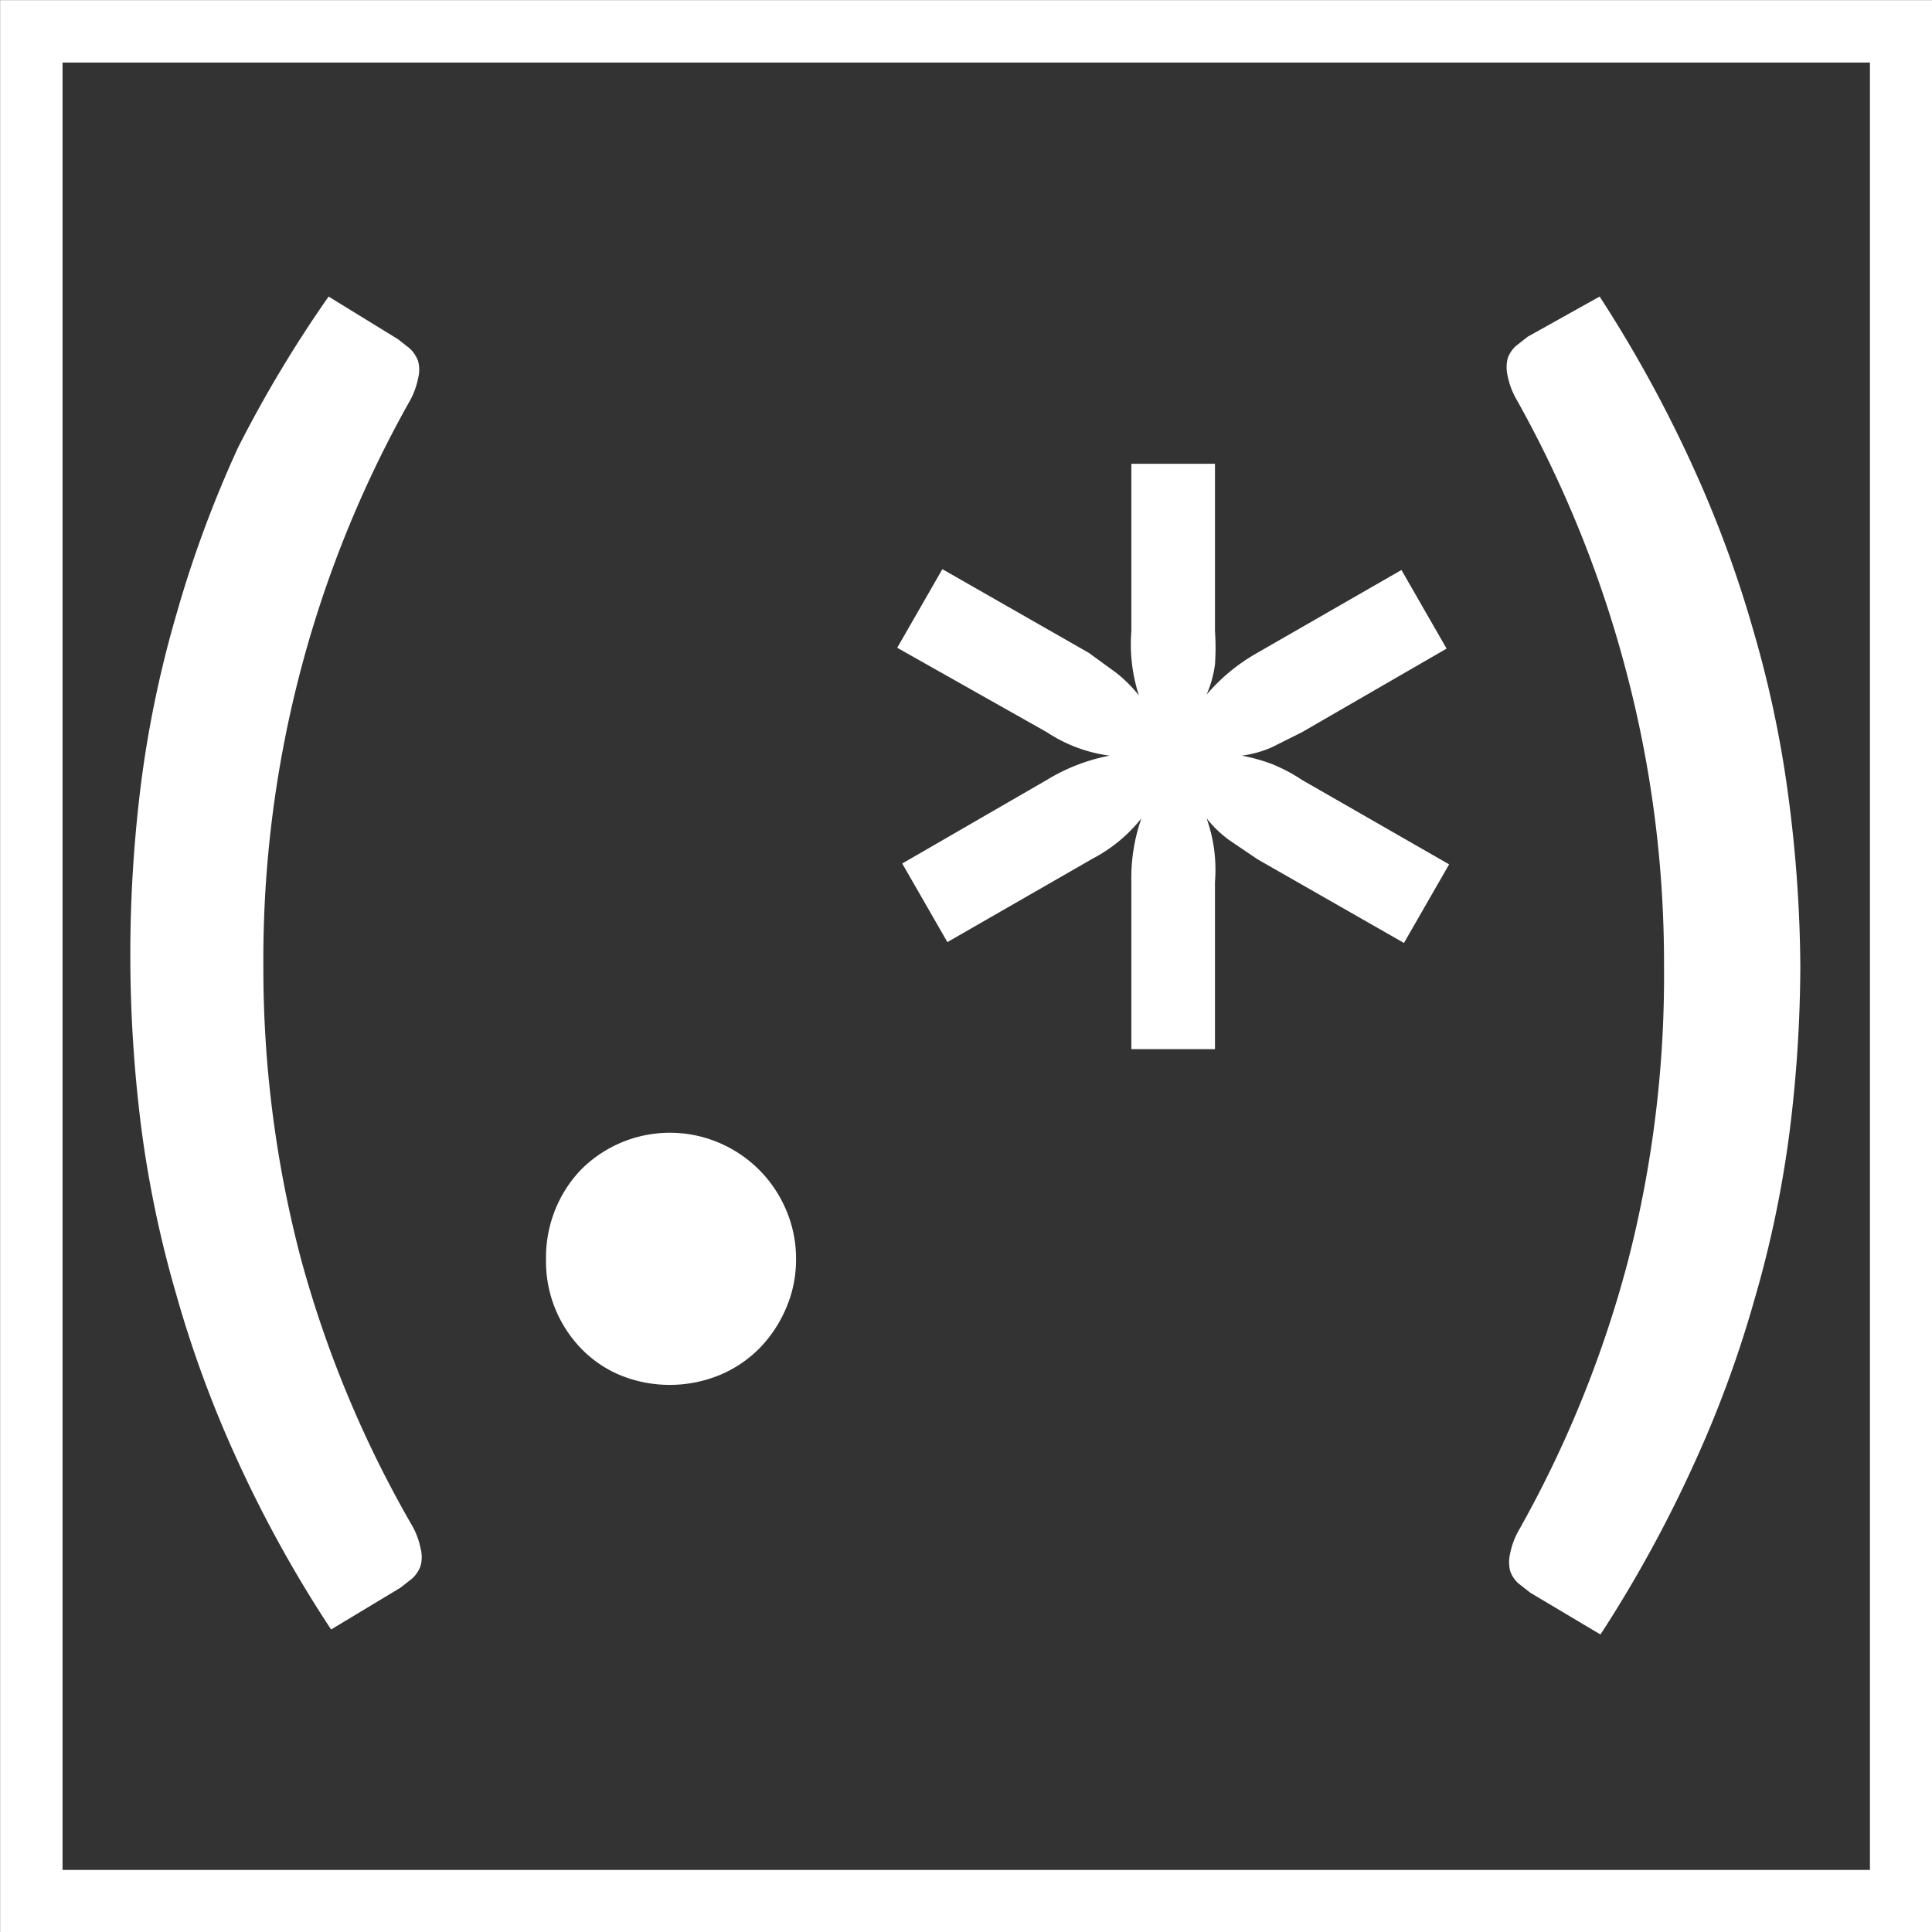 <?xml version="1.0" encoding="UTF-8" standalone="no"?>
<!-- Created with Inkscape (http://www.inkscape.org/) -->

<svg
   xmlns:dc="http://purl.org/dc/elements/1.1/"
   xmlns:cc="http://creativecommons.org/ns#"
   xmlns:rdf="http://www.w3.org/1999/02/22-rdf-syntax-ns#"
   xmlns:svg="http://www.w3.org/2000/svg"
   xmlns="http://www.w3.org/2000/svg"
   xmlns:sodipodi="http://sodipodi.sourceforge.net/DTD/sodipodi-0.dtd"
   xmlns:inkscape="http://www.inkscape.org/namespaces/inkscape"
   width="8.202mm"
   height="8.202mm"
   viewBox="0 0 8.202 8.202"
   version="1.1"
   id="svg8"
   inkscape:version="0.92.3 (2405546, 2018-03-11)"
   sodipodi:docname="r_e_wite.svg">
  <rect x="0" y="0" width="8.202" height="8.202" fill="#333333" stroke="none"/>
  <defs
     id="defs2" />
  <sodipodi:namedview
     id="base"
     pagecolor="#ffffff"
     bordercolor="#666666"
     borderopacity="1.0"
     inkscape:pageopacity="0.0"
     inkscape:pageshadow="2"
     inkscape:zoom="0.86132812"
     inkscape:cx="356.28912"
     inkscape:cy="-222.10544"
     inkscape:document-units="px"
     inkscape:current-layer="layer1"
     showgrid="false"
     fit-margin-top="0"
     fit-margin-left="0"
     fit-margin-right="0"
     fit-margin-bottom="0"
     inkscape:window-width="1366"
     inkscape:window-height="712"
     inkscape:window-x="0"
     inkscape:window-y="28"
     inkscape:window-maximized="1" />
  <g
     inkscape:label="Layer 1"
     inkscape:groupmode="layer"
     id="layer1"
     transform="translate(-9.415,-7.835)">
    <g
       id="g958"
       transform="translate(-6.349,-4.605)"
       style="fill:#3366cc">
      <g
         transform="matrix(0.355,0,0,0.355,16.307,12.989)"
         id="g128"
         style="fill:#ffffff">
        <path
           style="fill:#ffffff"
           inkscape:connector-curvature="0"
           d="m 1.62,10 a 13.63,13.63 0 0 0 0.45,3.51 13.39,13.39 0 0 0 1.33,3.19 0.91,0.91 0 0 1 0.1,0.27 0.41,0.41 0 0 1 0,0.21 0.38,0.38 0 0 1 -0.1,0.15 l -0.14,0.11 -0.83,0.5 a 14.89,14.89 0 0 1 -1.11,-2 13.62,13.62 0 0 1 -0.74,-2 13.22,13.22 0 0 1 -0.42,-2 16.4,16.4 0 0 1 0,-4.14 13.22,13.22 0 0 1 0.42,-2 13.84,13.84 0 0 1 0.74,-2 A 14.94,14.94 0 0 1 2.4,2 l 0.83,0.51 0.14,0.11 a 0.4,0.4 0 0 1 0.1,0.15 0.41,0.41 0 0 1 0,0.21 A 0.93,0.93 0 0 1 3.37,3.25 13.6,13.6 0 0 0 1.62,10 Z M 5,13.51 a 1.53,1.53 0 0 1 0.11,-0.59 1.5,1.5 0 0 1 0.31,-0.48 1.5,1.5 0 0 1 1.65,-0.32 1.51,1.51 0 0 1 0.8,0.8 1.47,1.47 0 0 1 0.12,0.59 A 1.46,1.46 0 0 1 7.87,14.1 1.56,1.56 0 0 1 7.55,14.58 1.46,1.46 0 0 1 7.07,14.9 1.57,1.57 0 0 1 5.89,14.9 1.4,1.4 0 0 1 5.42,14.58 1.5,1.5 0 0 1 5,13.51 Z M 15.8,8.79 15.26,9.73 13.51,8.73 13.17,8.5 A 1.38,1.38 0 0 1 12.9,8.24 1.84,1.84 0 0 1 13,9 v 2 H 12 V 9 a 2.16,2.16 0 0 1 0.12,-0.76 1.82,1.82 0 0 1 -0.58,0.48 l -1.74,1 -0.54,-0.94 1.73,-1 A 2.25,2.25 0 0 1 11.74,7.49 1.77,1.77 0 0 1 10.99,7.21 L 9.2,6.2 9.74,5.26 l 1.75,1 0.33,0.24 A 1.64,1.64 0 0 1 12.09,6.77 2,2 0 0 1 12,6 V 4 h 1 v 2 a 2.93,2.93 0 0 1 0,0.4 1.36,1.36 0 0 1 -0.1,0.36 2.24,2.24 0 0 1 0.59,-0.49 l 1.74,-1 0.54,0.94 -1.73,1 -0.36,0.18 a 1.29,1.29 0 0 1 -0.36,0.1 2.11,2.11 0 0 1 0.36,0.1 2,2 0 0 1 0.36,0.19 z M 18.37,10 A 13.65,13.65 0 0 0 17.92,6.49 13.81,13.81 0 0 0 16.6,3.22 0.93,0.93 0 0 1 16.5,2.95 0.45,0.45 0 0 1 16.5,2.74 0.36,0.36 0 0 1 16.6,2.59 L 16.74,2.48 17.6,2 a 15.54,15.54 0 0 1 1.1,2 13.79,13.79 0 0 1 0.74,2 13.18,13.18 0 0 1 0.42,2 16.16,16.16 0 0 1 0.14,2 16.21,16.21 0 0 1 -0.13,2 13.18,13.18 0 0 1 -0.42,2 13.57,13.57 0 0 1 -0.74,2 15.49,15.49 0 0 1 -1.1,2 l -0.84,-0.5 -0.14,-0.11 a 0.35,0.35 0 0 1 -0.1,-0.15 0.44,0.44 0 0 1 0,-0.21 0.91,0.91 0 0 1 0.1,-0.27 13.62,13.62 0 0 0 1.31,-3.23 13.69,13.69 0 0 0 0.43,-3.53 z"
           id="path116" />
      </g>
      <path
         style="fill:none;stroke:#ffffff;stroke-width:0.265;stroke-linecap:butt;stroke-linejoin:miter;stroke-miterlimit:4;stroke-dasharray:none;stroke-opacity:1"
         d="m 15.897,12.573 h 7.938 v 7.938 h -7.938 z"
         id="path921"
         inkscape:connector-curvature="0" />
    </g>
  </g>
</svg>
